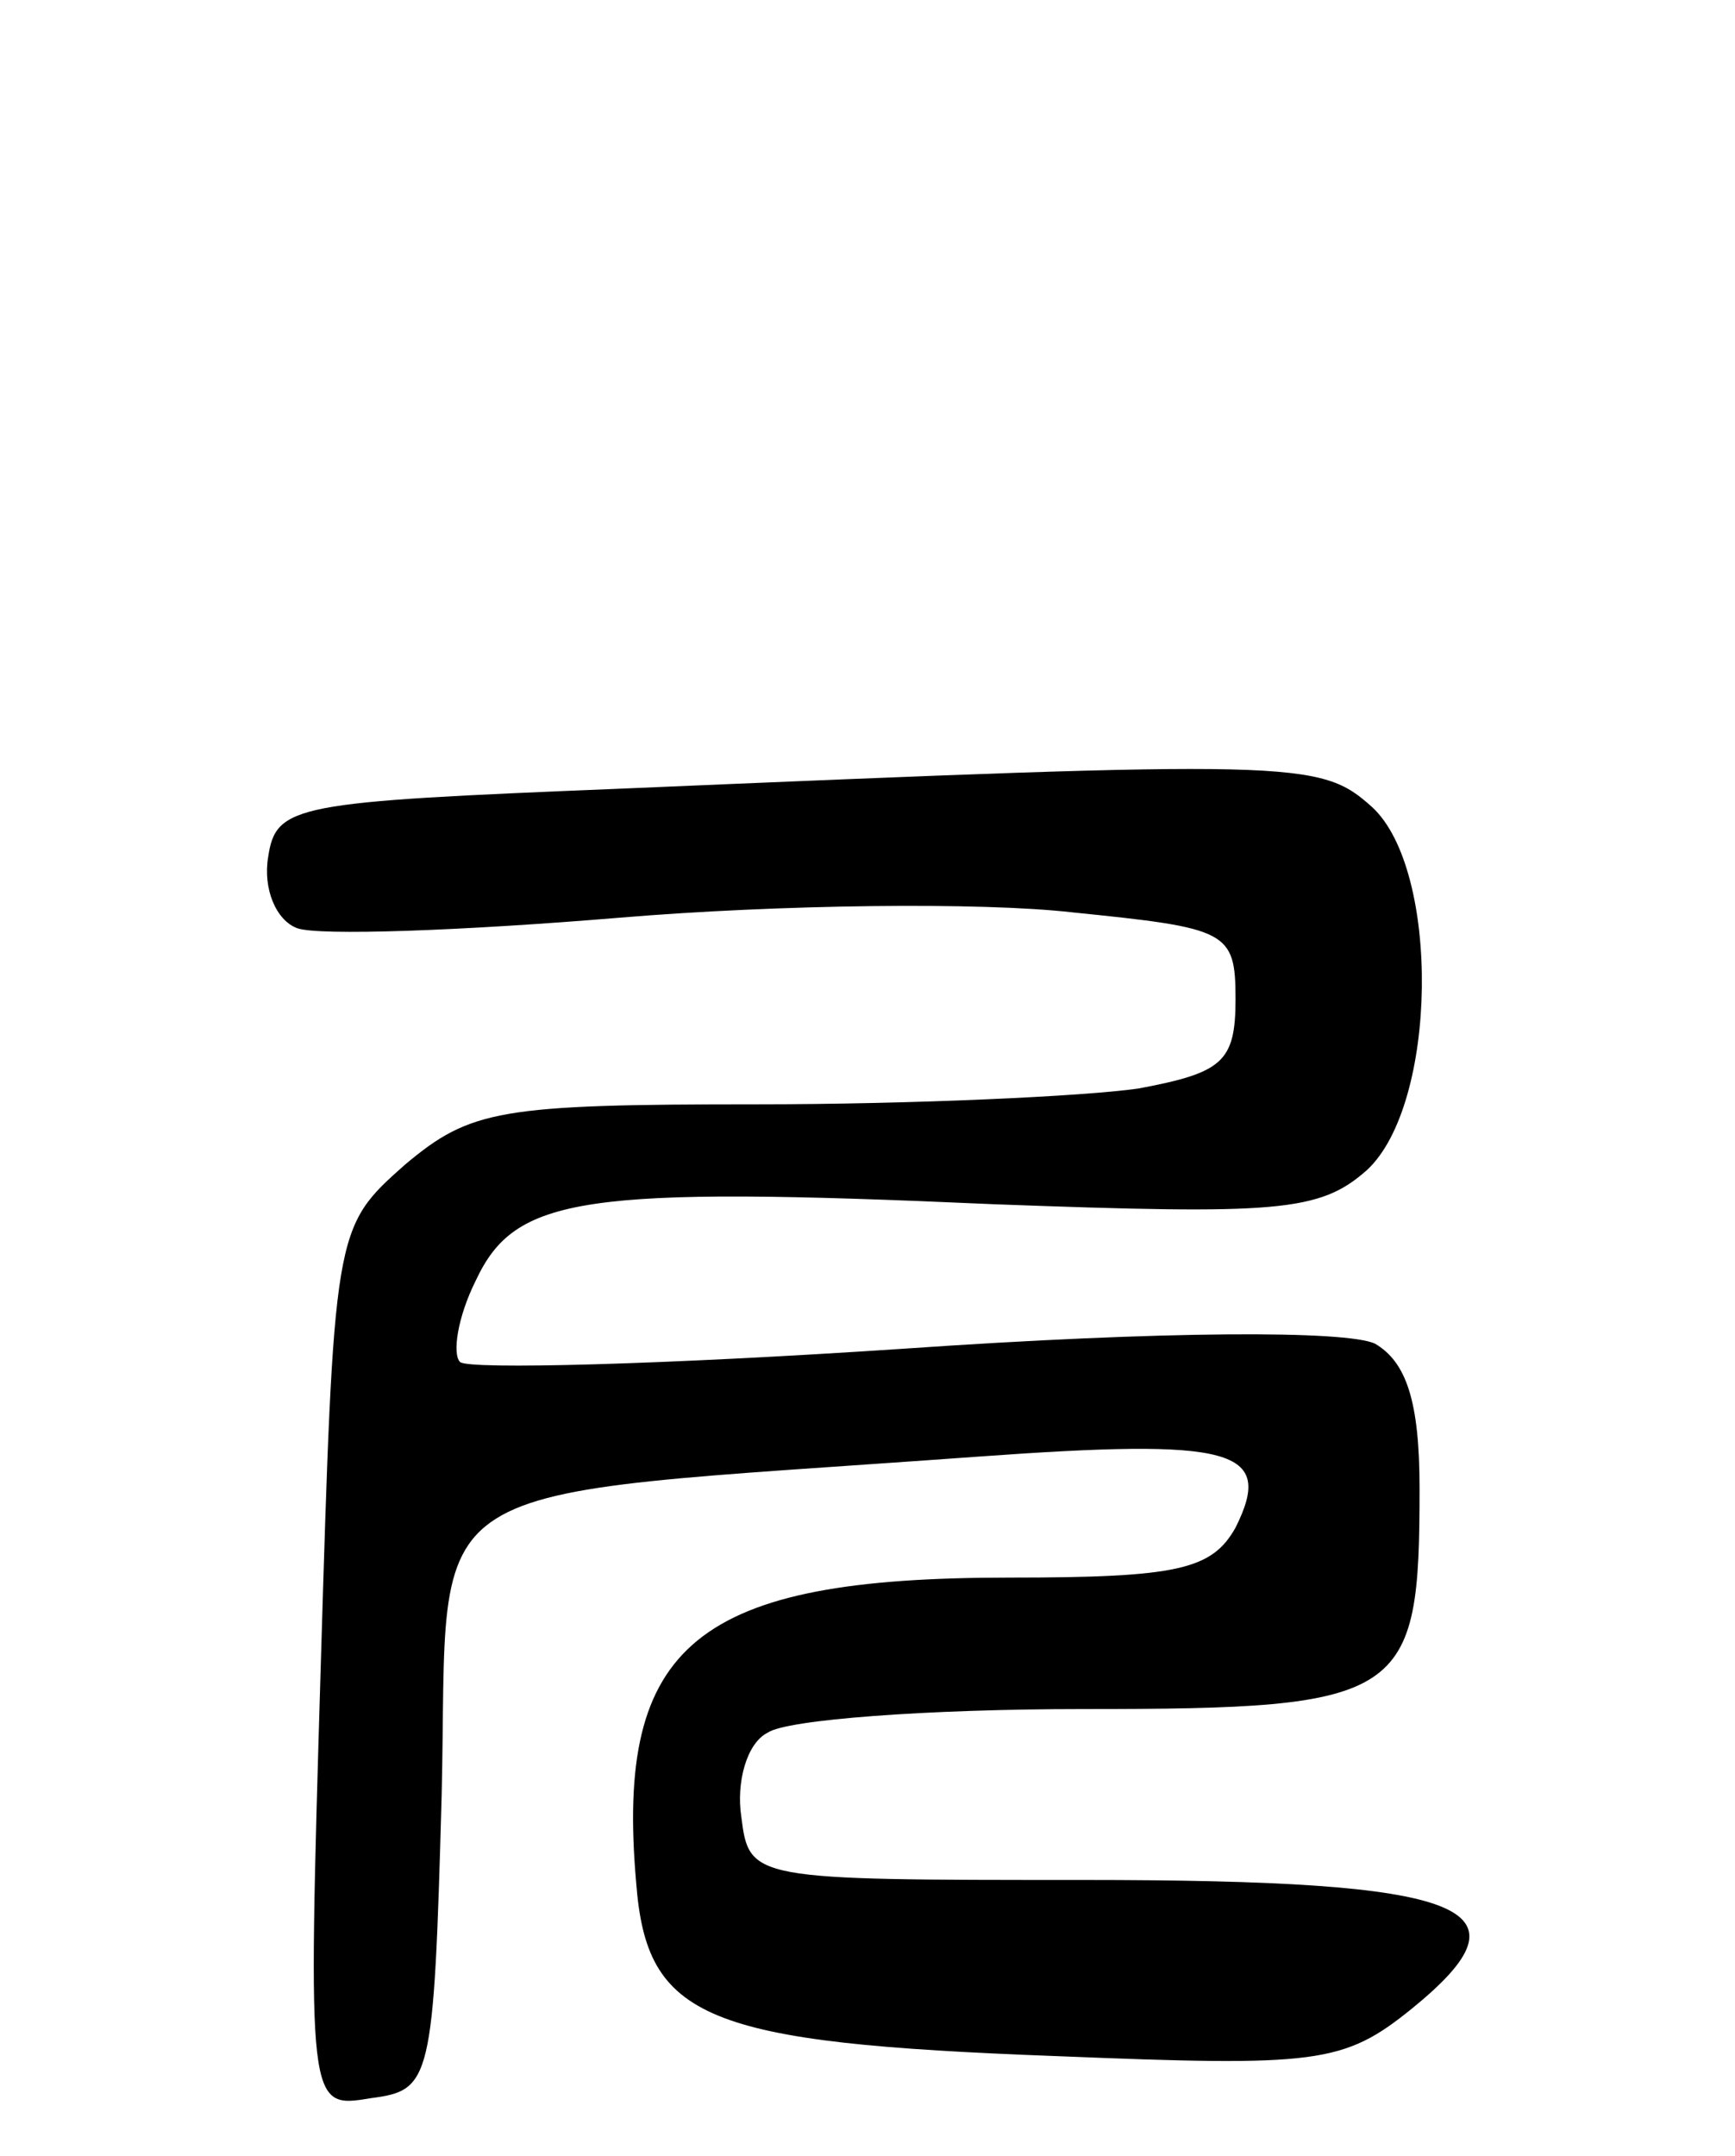 <svg version="1.0" xmlns="http://www.w3.org/2000/svg"
 width="66pt" height="82pt" viewBox="0 0 66 82"
 preserveAspectRatio="xMidYMid meet">
<g transform="translate(0,82) scale(0.1,-0.1)"
fill="#000000" stroke="none">
<path d="M235 520 c-123 -5 -130 -6 -133 -26 -2 -12 3 -24 11 -27 8 -3 63 -1
123 4 60 5 137 6 172 2 59 -6 62 -7 62 -33 0 -24 -5 -28 -37 -34 -21 -3 -86
-6 -145 -6 -98 0 -109 -2 -134 -23 -27 -24 -27 -24 -32 -191 -5 -168 -5 -168
19 -164 23 3 24 6 27 115 3 125 -16 113 204 129 97 7 113 3 98 -27 -9 -16 -22
-19 -86 -19 -119 0 -150 -25 -142 -116 4 -52 26 -61 160 -66 99 -4 109 -3 135
18 48 39 22 49 -125 49 -126 0 -127 0 -130 24 -2 13 2 28 10 32 7 5 61 9 120
9 123 0 128 4 128 84 0 33 -5 48 -17 55 -11 5 -79 5 -180 -2 -90 -6 -165 -8
-168 -5 -3 3 -1 17 6 31 15 32 40 36 197 29 108 -4 124 -3 142 13 27 25 28
114 2 138 -20 18 -28 18 -287 7z"/>
</g>
</svg>
